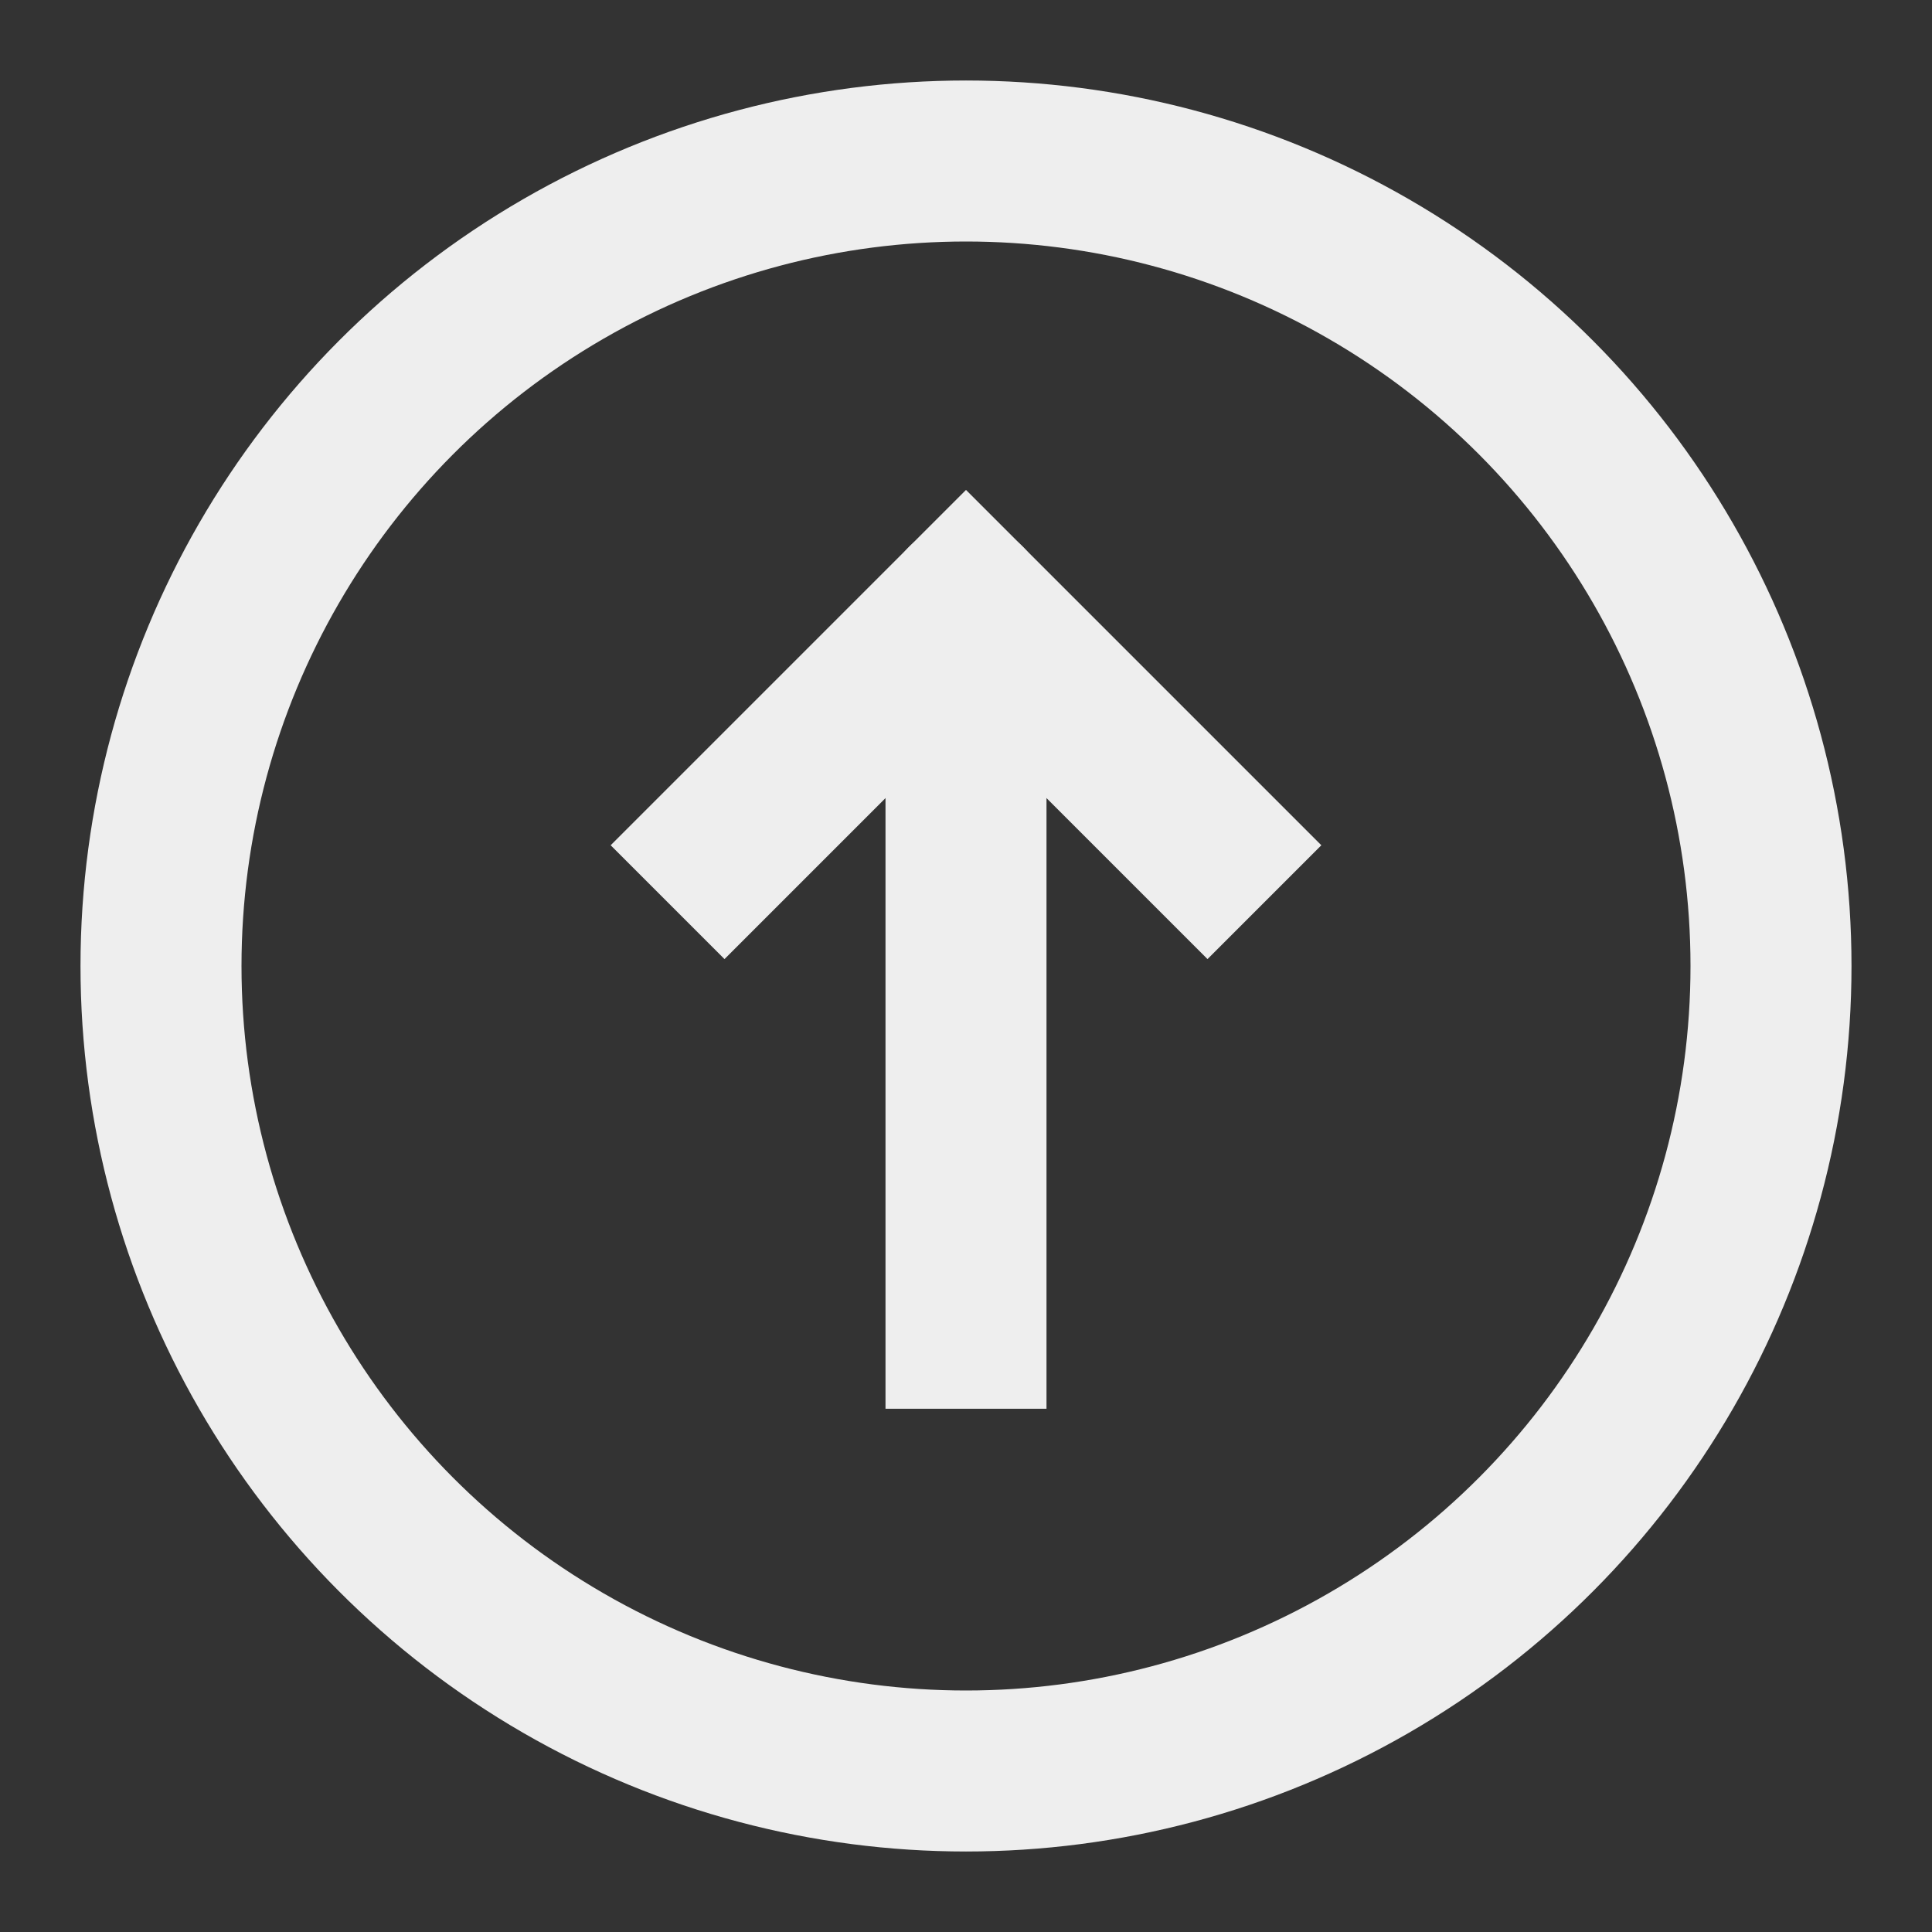 <svg aria-labelledby="arrowUpIconTitle" color="#eeeeee" fill="none" height="24px" role="img" stroke="#eeeeee" stroke-linecap="square" stroke-linejoin="miter" stroke-width="2" viewBox="0 0 24 24" width="24px" xmlns="http://www.w3.org/2000/svg">
 <rect x="0" y="0" width="24" height="24" fill="#333333" stroke="none"/>
 <title id="arrowUpIconTitle">Arrow Up</title>
 <path d="M9 10.5l3-3 3 3"/>
 <path d="M12 16.5V9"/>
 <path d="M12 7.5V9" stroke-linecap="round"/>
 <circle cx="12" cy="12" r="10"/>
</svg>